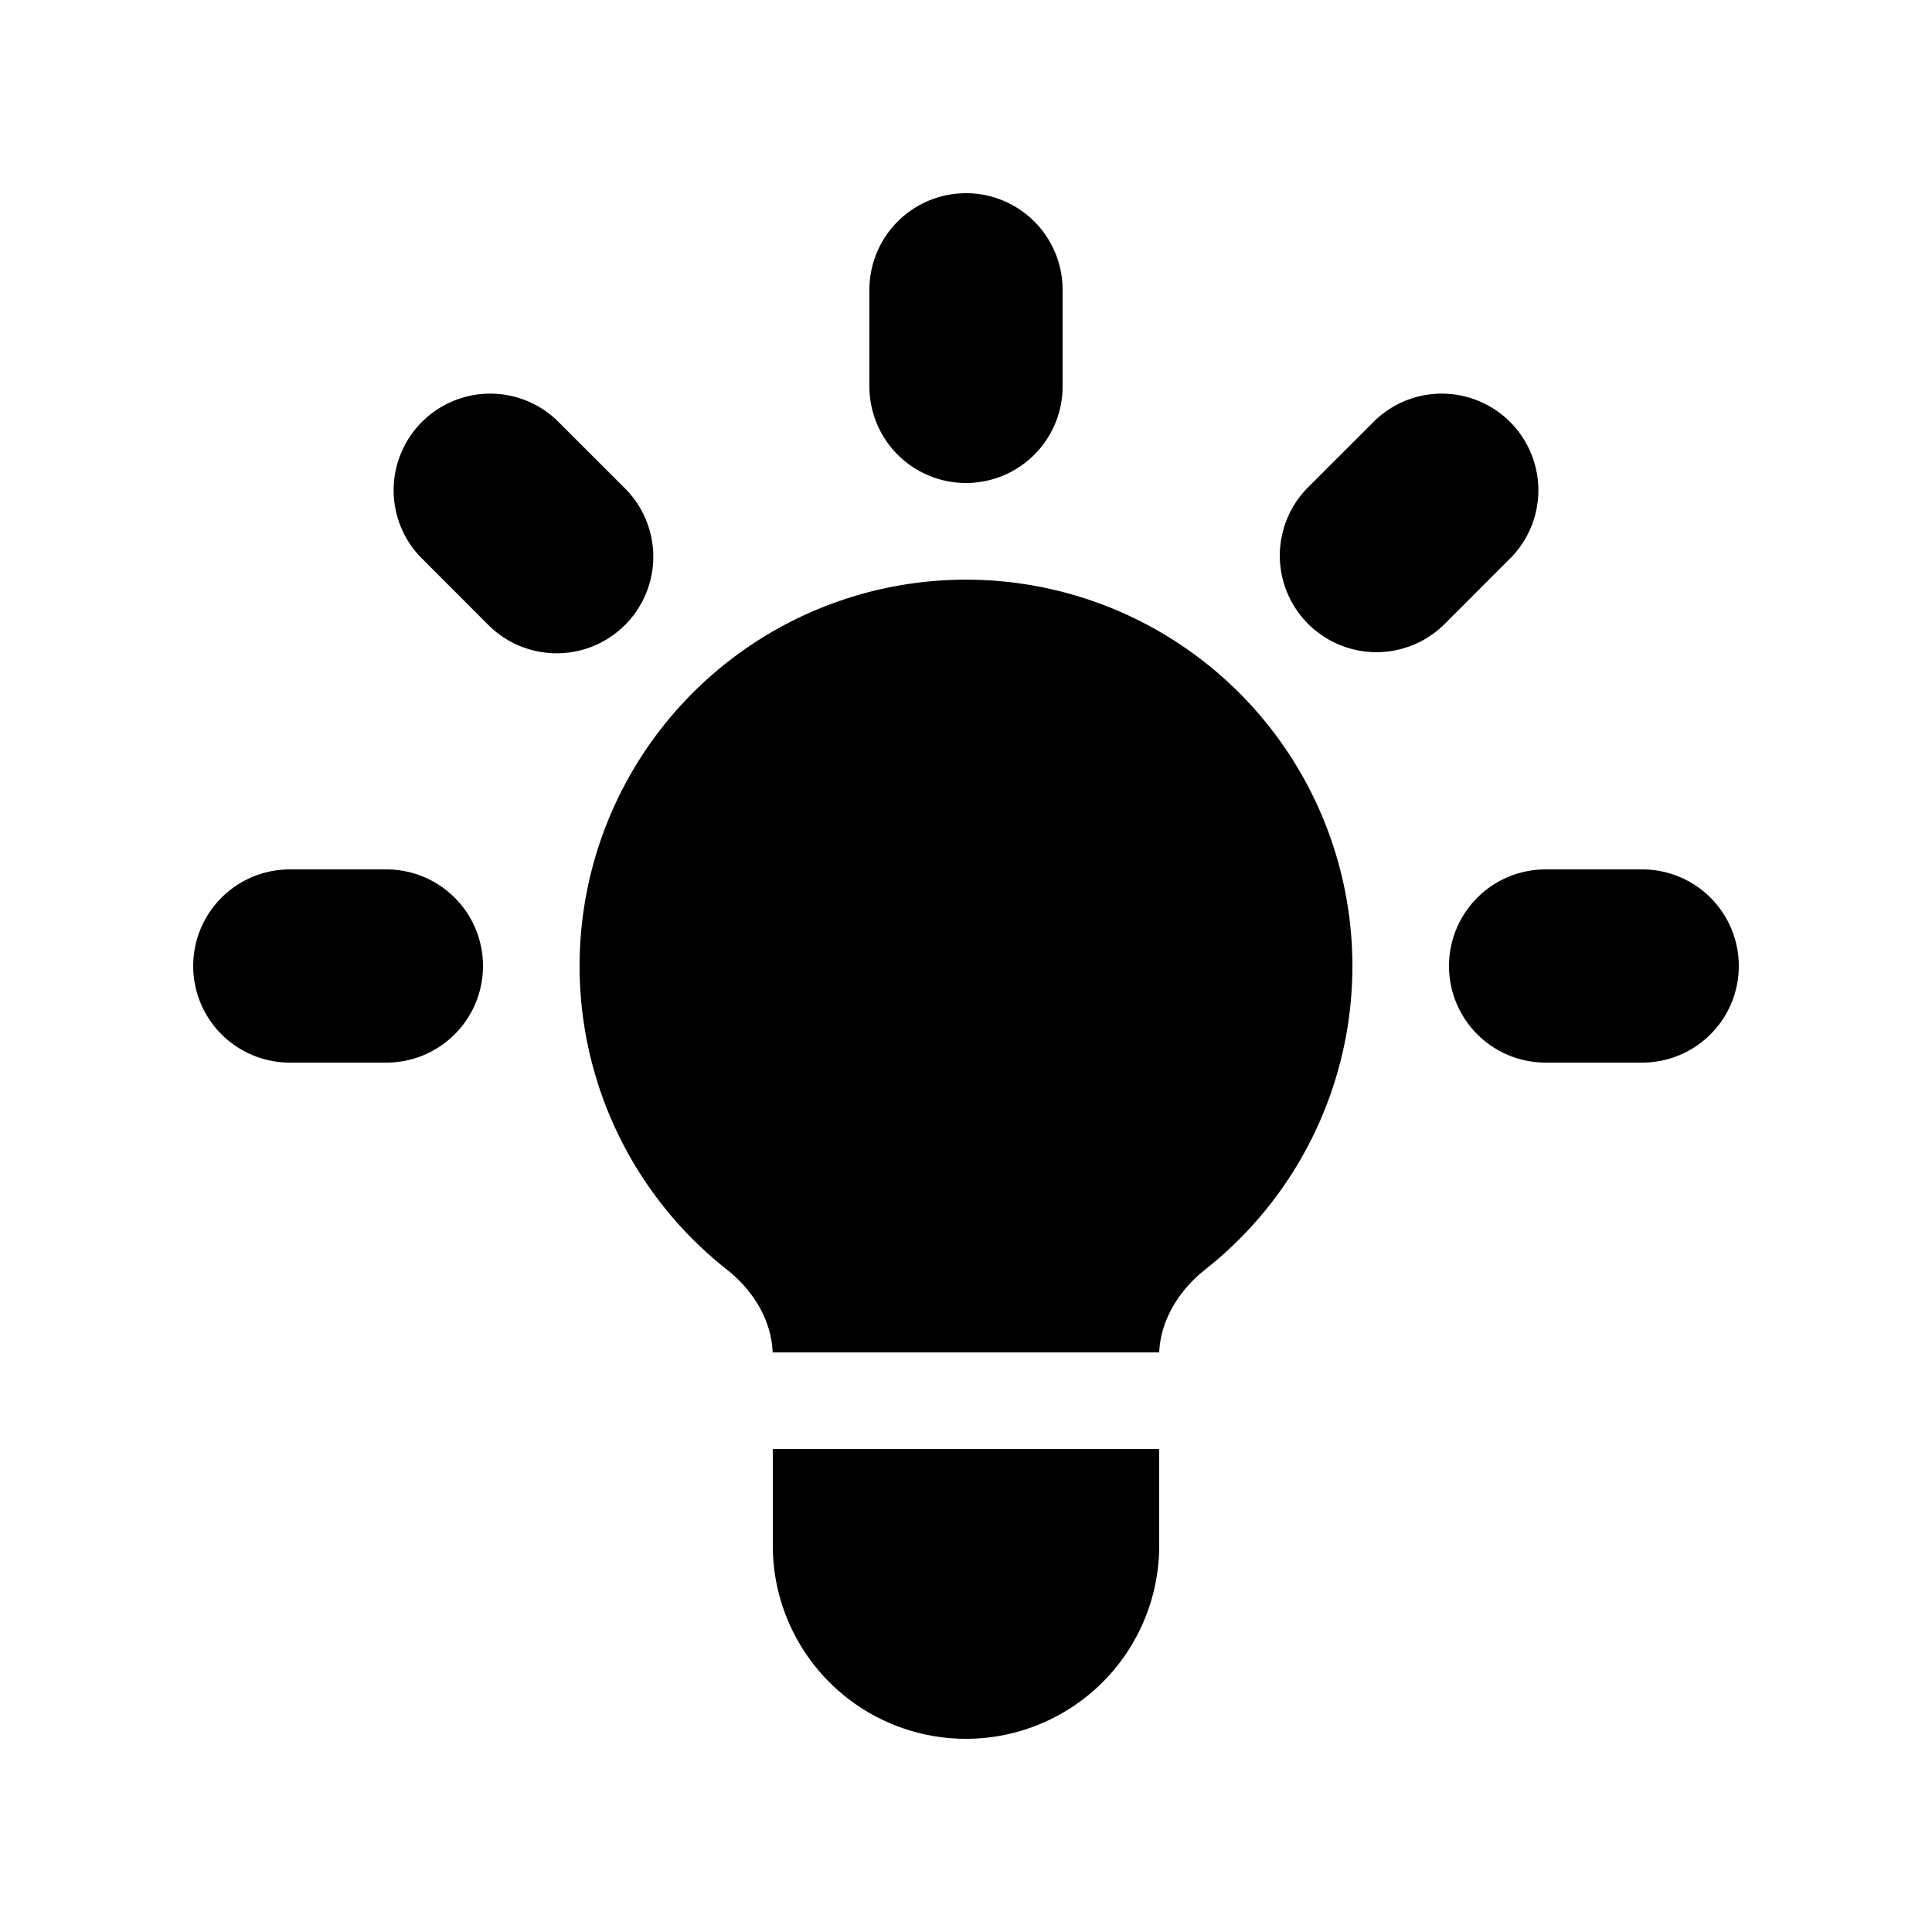 <svg width="46" height="46" fill="currentColor" viewBox="0 0 24 24" xmlns="http://www.w3.org/2000/svg">
  <path d="M13.2 3.6a1.2 1.2 0 1 0-2.4 0v1.2a1.2 1.2 0 1 0 2.4 0V3.6Zm5.588 3.308a1.2 1.2 0 0 0-1.696-1.696l-.849.848a1.2 1.2 0 0 0 1.697 1.697l.848-.849ZM21.6 12a1.2 1.2 0 0 1-1.2 1.2h-1.2a1.2 1.2 0 1 1 0-2.4h1.2a1.2 1.2 0 0 1 1.2 1.2ZM6.06 7.757A1.2 1.2 0 1 0 7.757 6.06l-.849-.848a1.2 1.2 0 0 0-1.696 1.696l.848.849ZM6 12a1.2 1.2 0 0 1-1.2 1.2H3.6a1.2 1.2 0 1 1 0-2.4h1.2A1.2 1.2 0 0 1 6 12Zm3.6 7.2V18h4.8v1.2a2.4 2.4 0 0 1-4.8 0Zm4.8-2.4c.018-.408.25-.775.572-1.03a4.8 4.8 0 1 0-5.944 0c.324.255.554.622.57 1.03h4.803-.001Z"></path>
</svg>